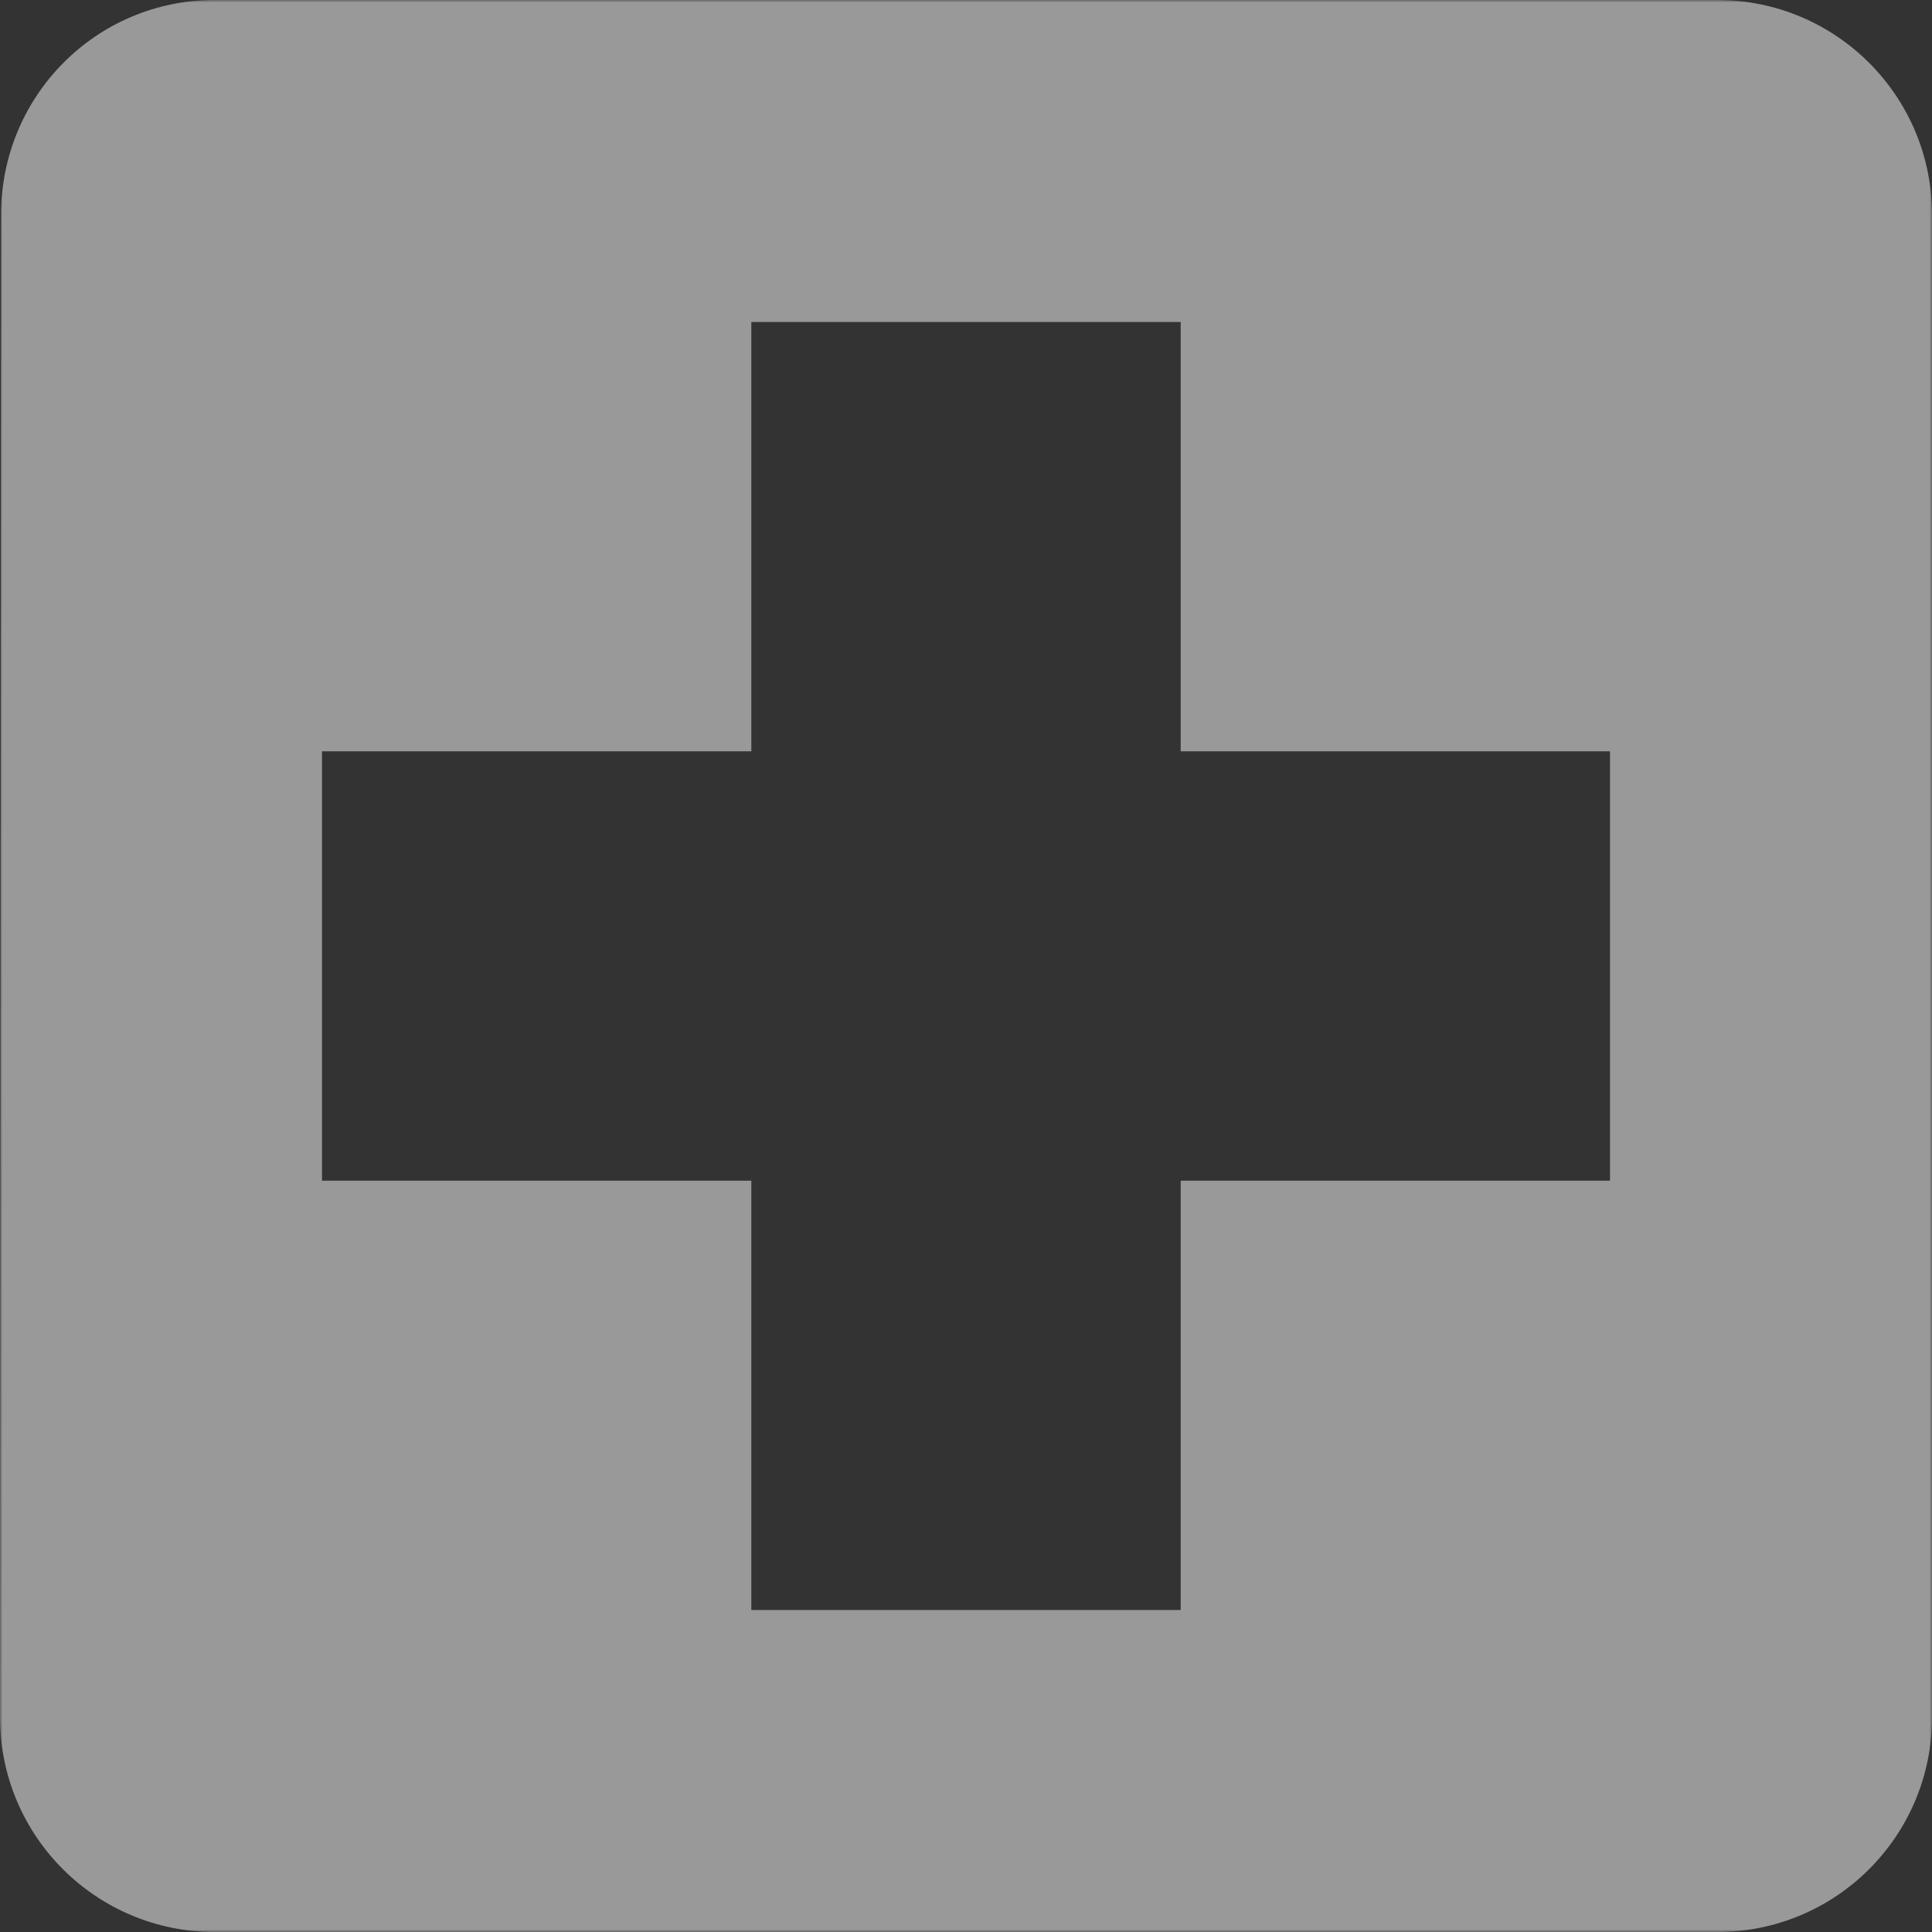 <?xml version="1.0" encoding="UTF-8"?>
<svg xmlns="http://www.w3.org/2000/svg" xmlns:xlink="http://www.w3.org/1999/xlink" width="375pt" height="375pt" viewBox="0 0 375 375" version="1.2">
<rect x="0" y="0" width="375" height="375" fill="#333333" stroke="none"/>
<defs>
<filter id="alpha" filterUnits="objectBoundingBox" x="0%" y="0%" width="100%" height="100%">
  <feColorMatrix type="matrix" in="SourceGraphic" values="0 0 0 0 1 0 0 0 0 1 0 0 0 0 1 0 0 0 1 0"/>
</filter>
<mask id="mask0">
  <g filter="url(#alpha)">
<rect x="0" y="0" width="375" height="375" style="fill:rgb(0%,0%,0%);fill-opacity:0.498;stroke:none;"/>
  </g>
</mask>
<clipPath id="clip1">
  <rect x="0" y="0" width="375" height="375"/>
</clipPath>
<g id="surface5" clip-path="url(#clip1)">
<path style=" stroke:none;fill-rule:nonzero;fill:rgb(100%,100%,100%);fill-opacity:1;" d="M 333.332 0 L 41.668 0 C 18.645 0 0.207 18.645 0.207 41.668 L 0 333.332 C 0 356.355 18.645 375 41.668 375 L 333.332 375 C 356.355 375 375 356.355 375 333.332 L 375 41.668 C 375 18.645 356.355 0 333.332 0 Z M 312.5 229.168 L 229.168 229.168 L 229.168 312.5 L 145.832 312.5 L 145.832 229.168 L 62.5 229.168 L 62.5 145.832 L 145.832 145.832 L 145.832 62.5 L 229.168 62.5 L 229.168 145.832 L 312.5 145.832 Z M 312.5 229.168 "/>
</g>
</defs>
<g id="surface1">
<use xlink:href="#surface5" transform="matrix(1,0,0,1,0,0)" mask="url(#mask0)"/>
</g>
</svg>

